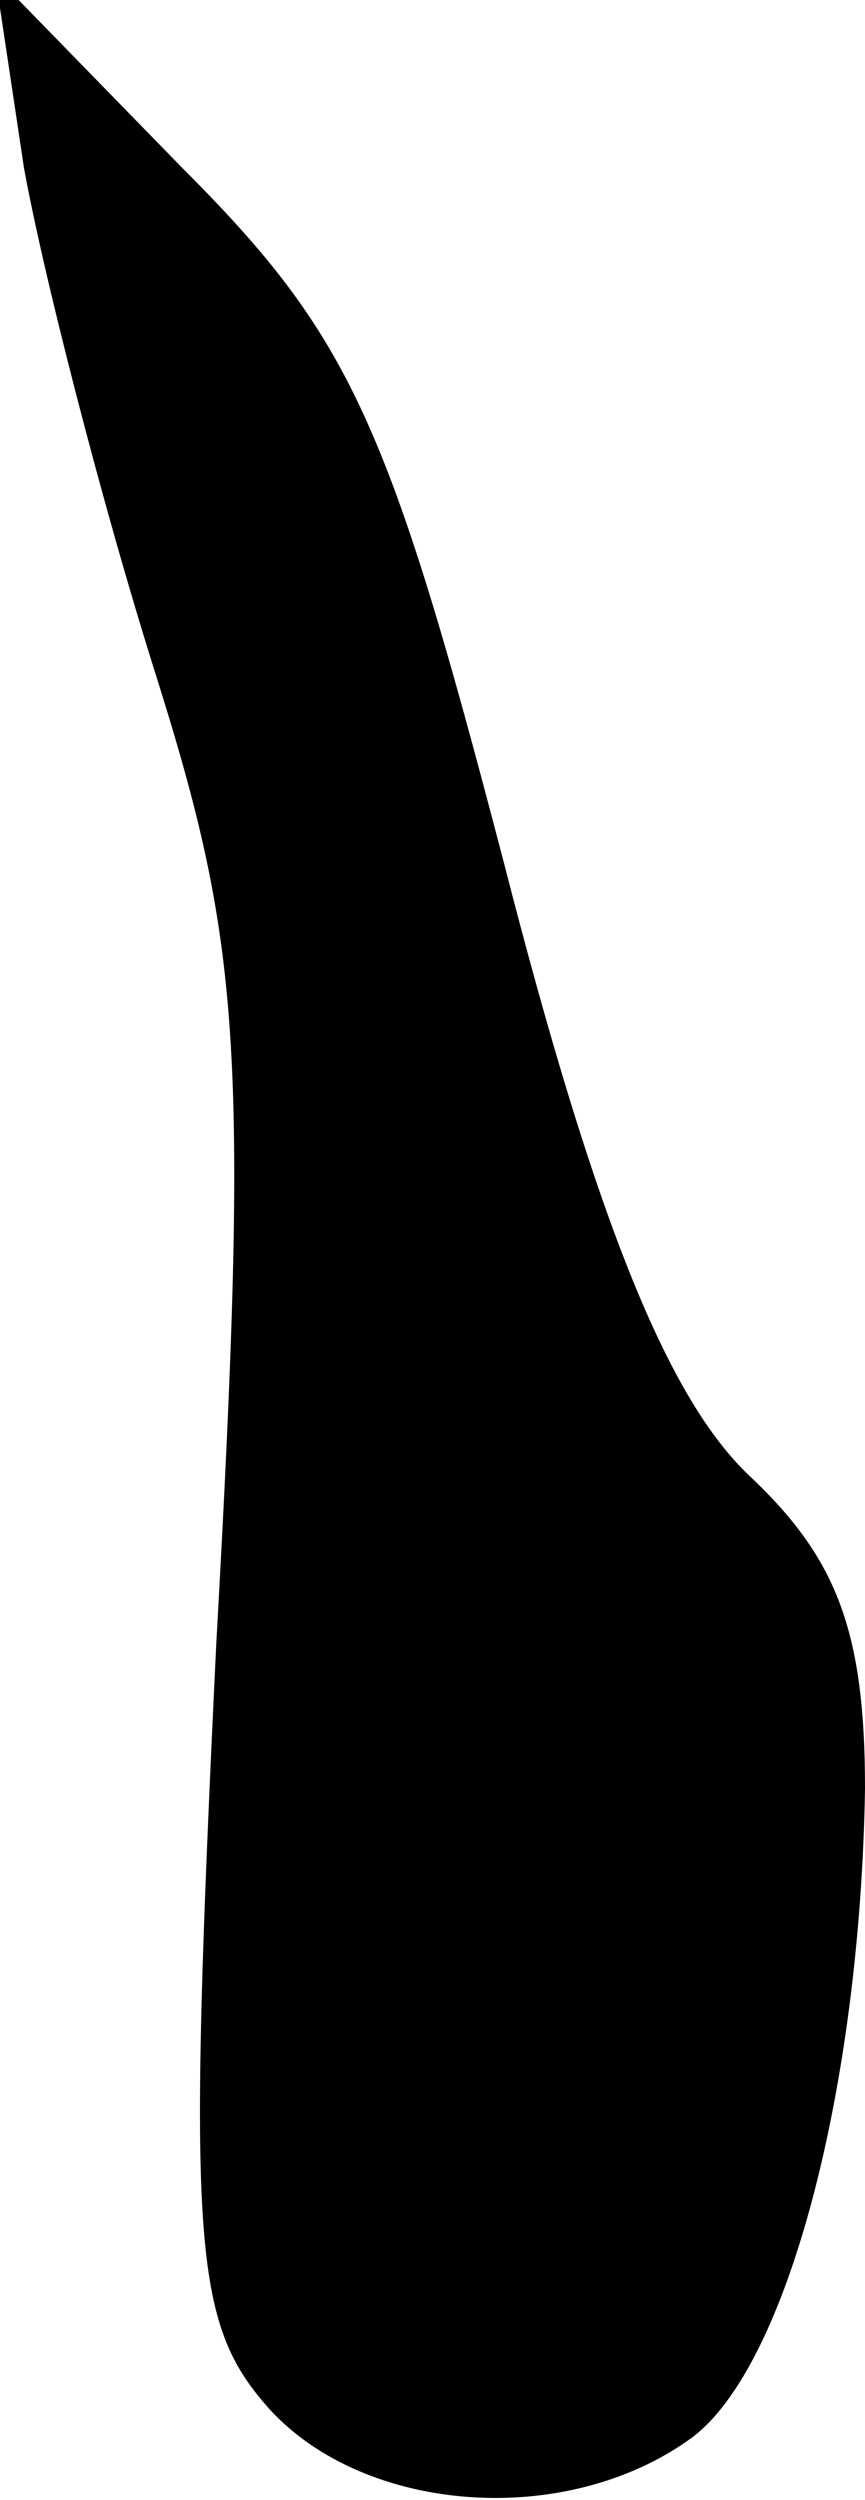 <?xml version="1.0" standalone="no"?>
<!DOCTYPE svg PUBLIC "-//W3C//DTD SVG 20010904//EN"
 "http://www.w3.org/TR/2001/REC-SVG-20010904/DTD/svg10.dtd">
<svg version="1.0" xmlns="http://www.w3.org/2000/svg"
 width="18pt" height="52pt" viewBox="0 0 18 52"
 preserveAspectRatio="xMidYMid meet">
<g transform="translate(0,52) scale(0.1,-0.1)"
fill="#000000" stroke="none">
<path fill="#000000" stroke="none" d="M5 485 c4 -22 16 -69 27 -104 18 -57
20 -78 13 -203 -6 -125 -5 -141 11 -159 20 -22 62 -25 88 -6 20 15 35 73 36
135 0 33 -6 48 -24 65 -17 16 -32 53 -51 127 -24 92 -32 110 -67 145 l-39 40
6 -40z"/>
</g>
</svg>
